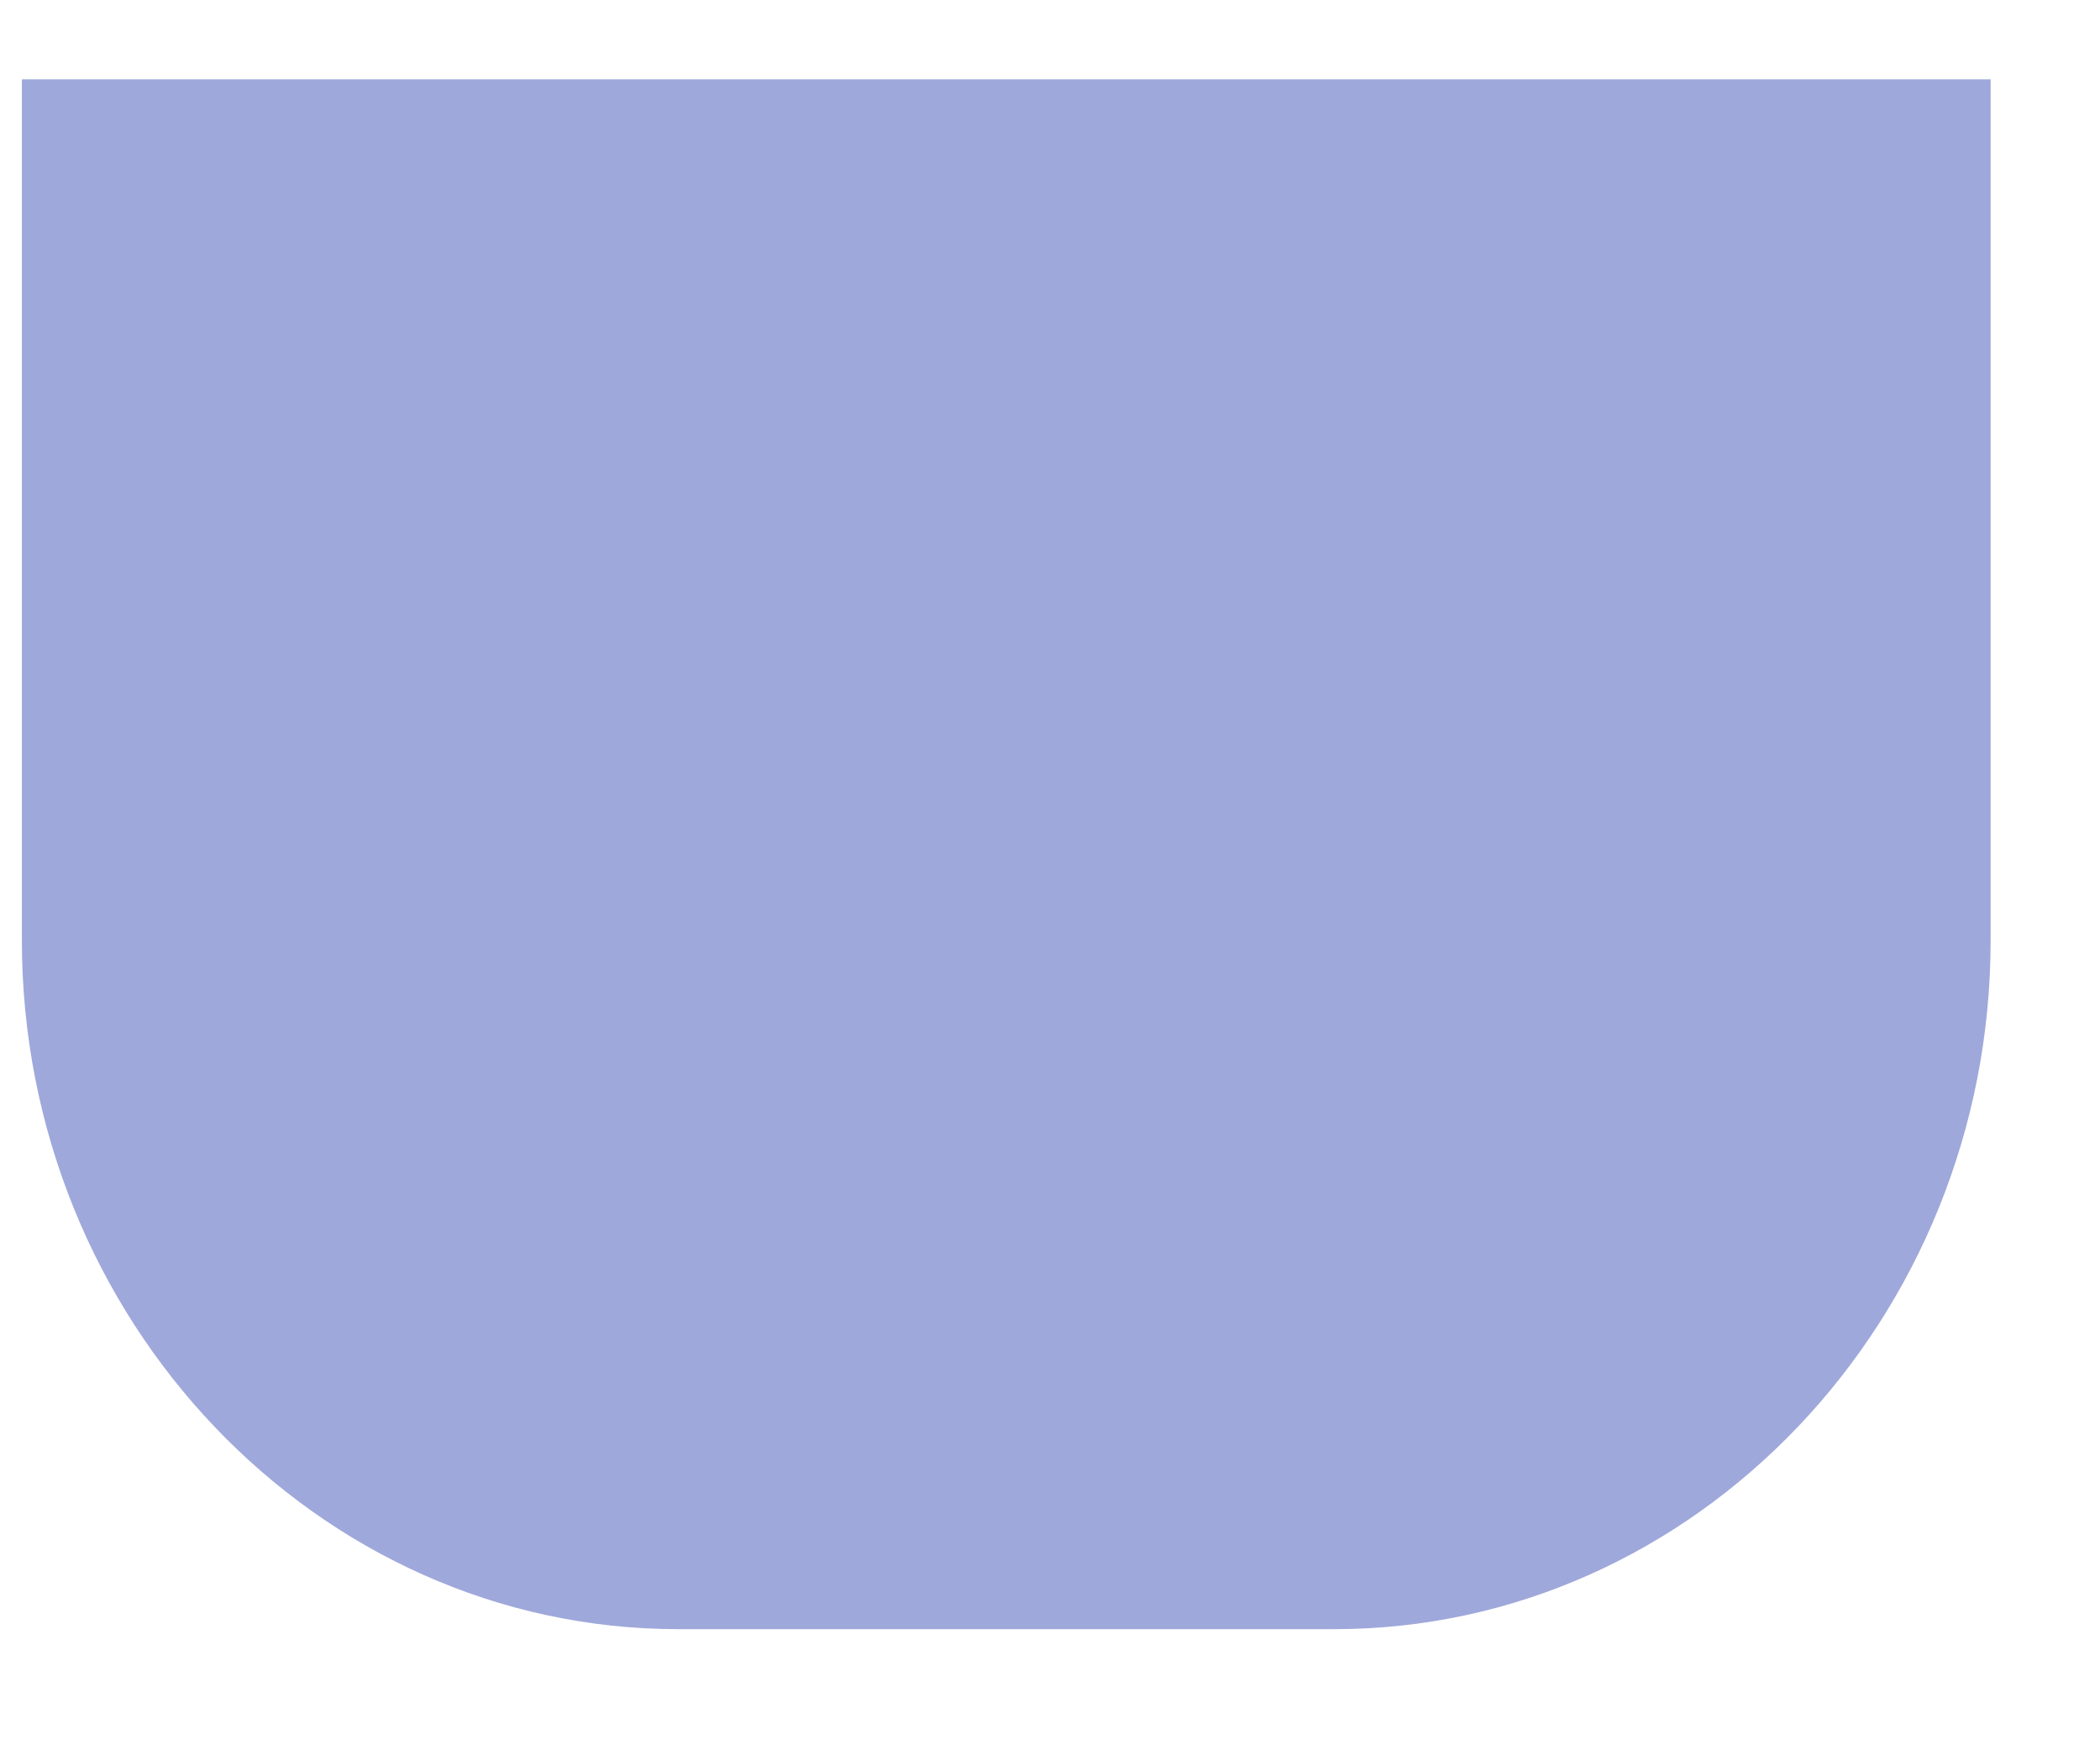 <svg width="12" height="10" viewBox="0 0 12 10" fill="none" xmlns="http://www.w3.org/2000/svg">
<path d="M7.625 9.308H3.875C1.812 9.308 0.125 7.537 0.125 5.373V0.453H11.375V5.373C11.375 7.537 9.688 9.308 7.625 9.308Z" fill="#9FA8DA"/>
</svg>
